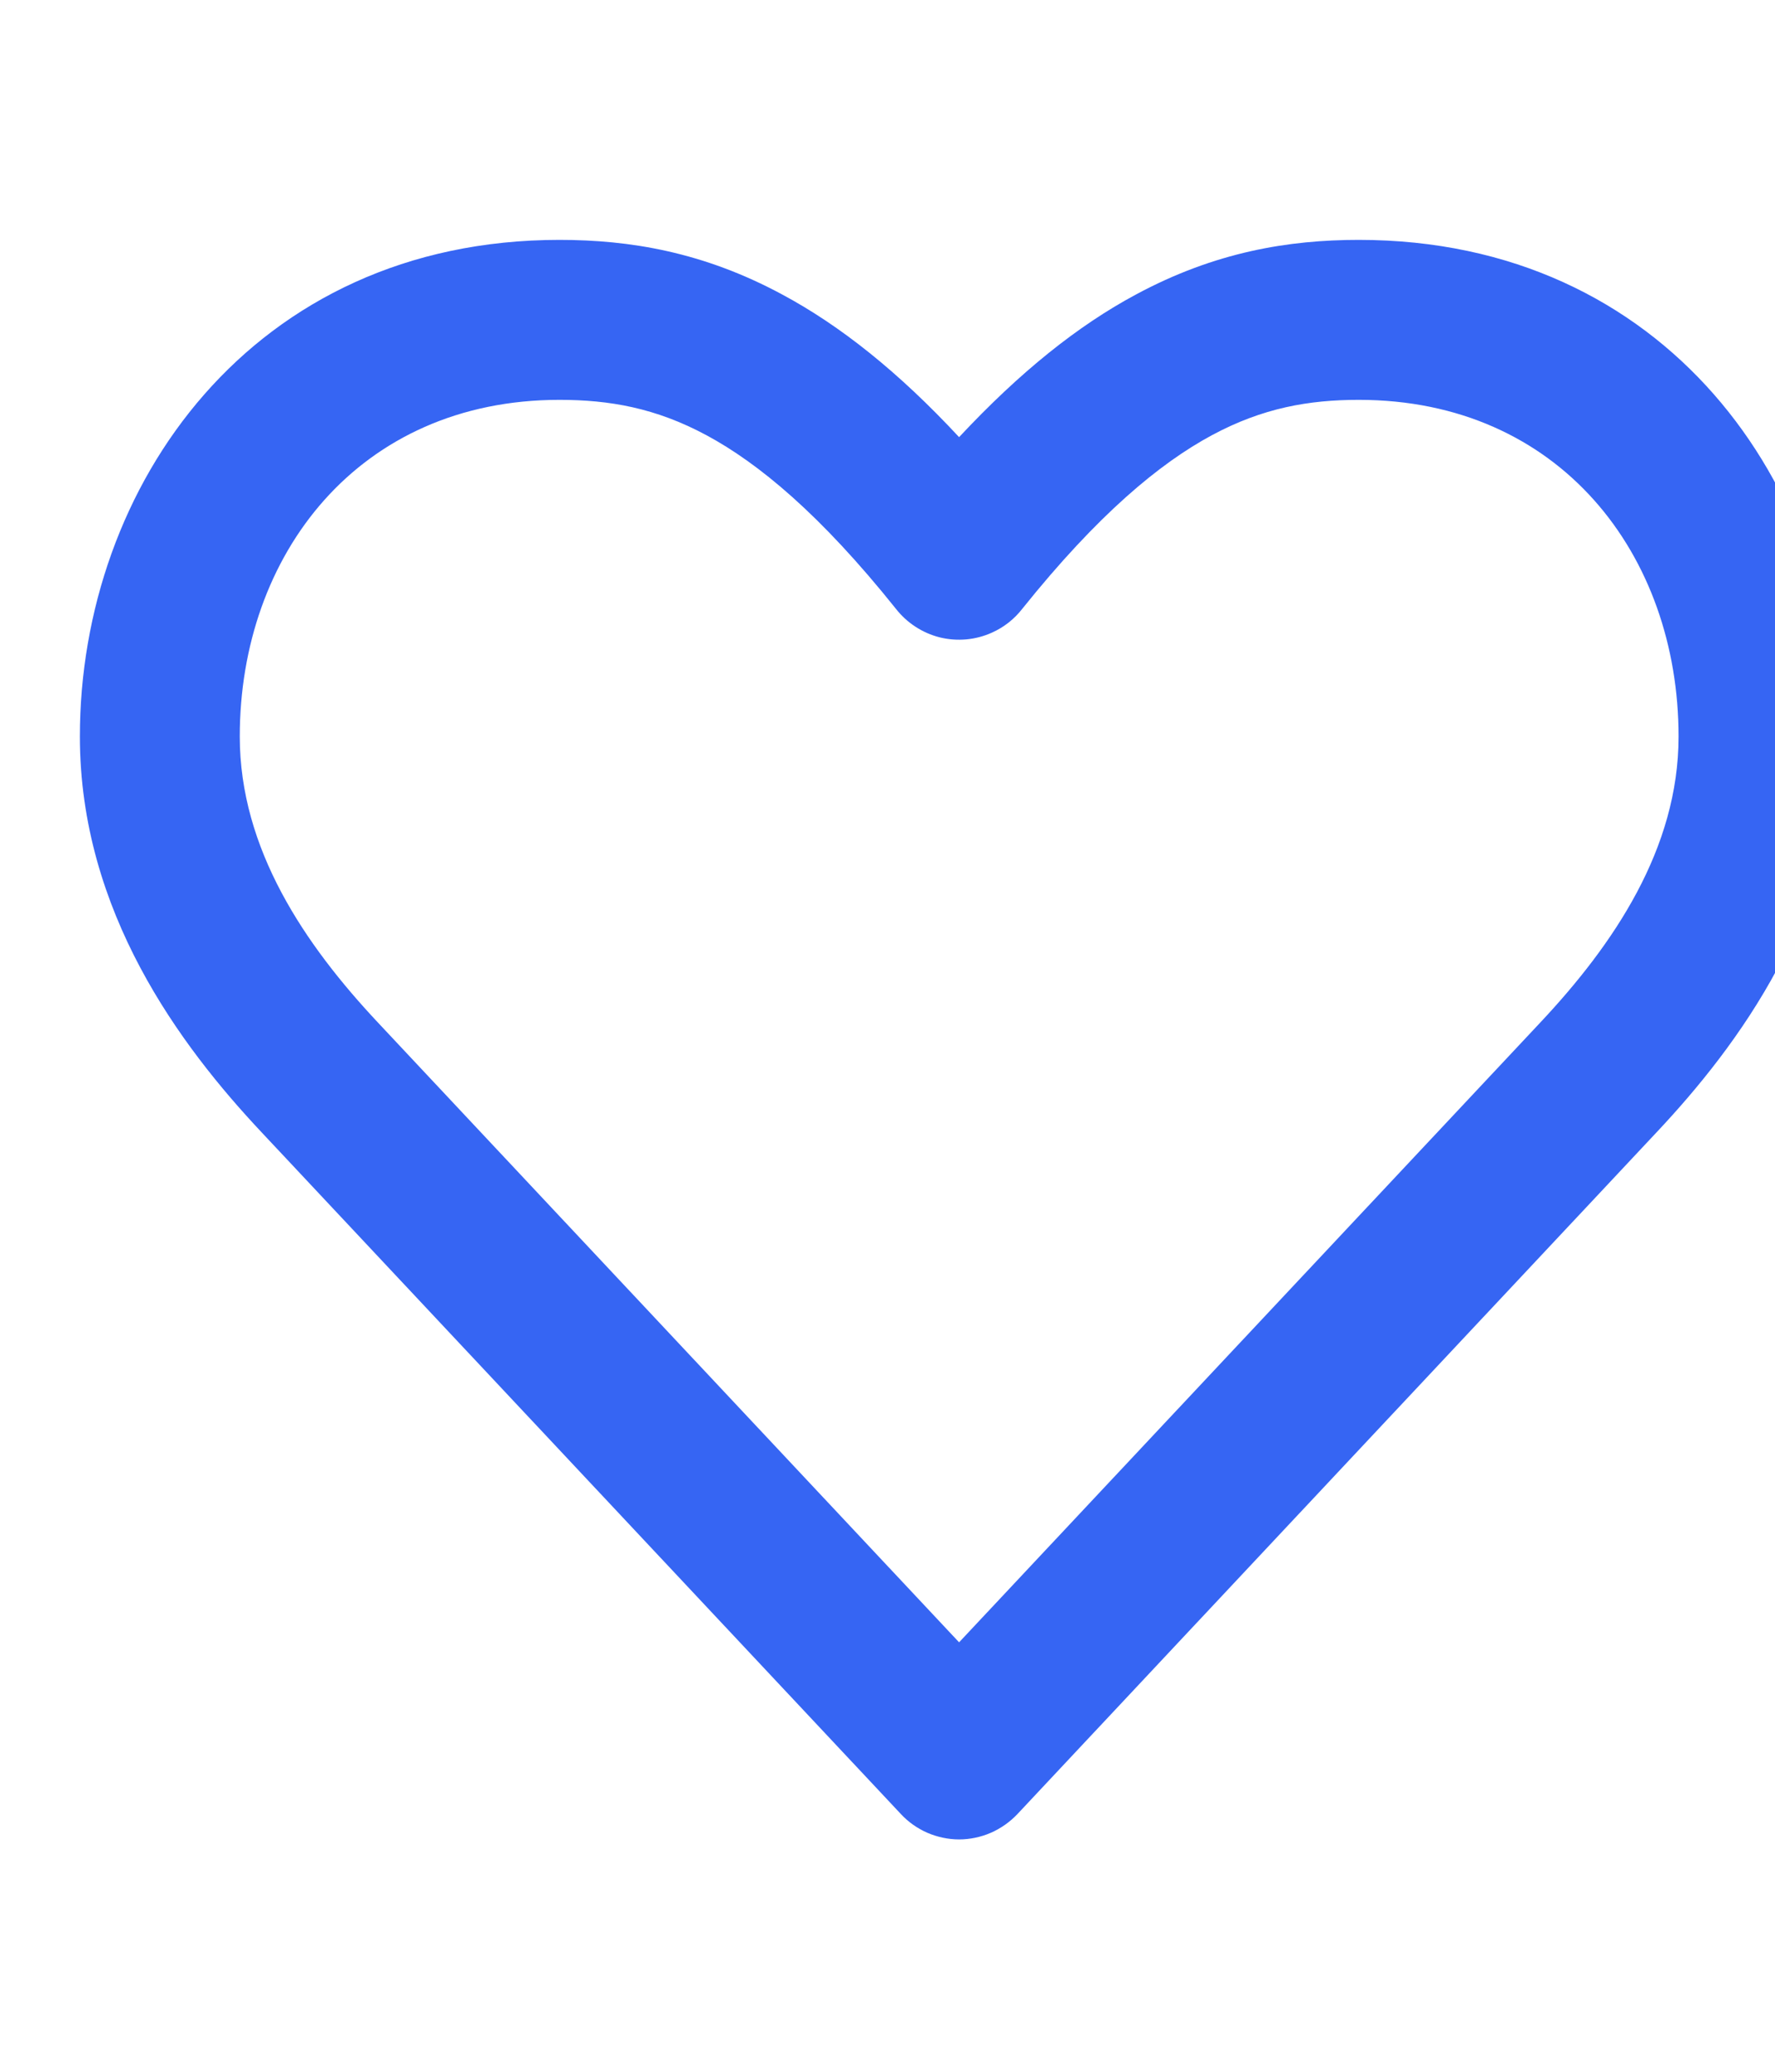 <svg width="12" height="14" viewBox="0 0 12 14" fill="none" xmlns="http://www.w3.org/2000/svg">
<g clip-path="url(#clip0_2_2977)">
<g clip-path="url(#clip1_2_2977)">
<path fill-rule="evenodd" clip-rule="evenodd" d="M6.484 2.954C6.074 2.513 5.68 2.2 5.288 1.99C4.754 1.702 4.256 1.621 3.782 1.621C1.704 1.621 0.54 3.285 0.54 4.977C0.54 6.162 1.222 7.07 1.767 7.65L6.09 12.258C6.14 12.312 6.201 12.355 6.269 12.385C6.337 12.414 6.41 12.43 6.484 12.43C6.558 12.43 6.632 12.414 6.699 12.385C6.767 12.355 6.828 12.312 6.879 12.258L9.039 9.955L11.201 7.65C11.746 7.07 12.428 6.162 12.428 4.977C12.428 3.285 11.265 1.621 9.186 1.621C8.712 1.621 8.215 1.702 7.68 1.99C7.288 2.2 6.896 2.513 6.484 2.954ZM6.056 4.113C5.547 3.477 5.129 3.131 4.776 2.941C4.432 2.756 4.119 2.702 3.782 2.702C2.423 2.702 1.621 3.751 1.621 4.977C1.621 5.738 2.062 6.385 2.556 6.911L6.484 11.098L10.413 6.91C10.907 6.384 11.348 5.737 11.348 4.977C11.348 3.751 10.546 2.702 9.186 2.702C8.85 2.702 8.537 2.756 8.193 2.941C7.84 3.131 7.422 3.477 6.912 4.113C6.858 4.183 6.787 4.239 6.706 4.275C6.596 4.325 6.471 4.336 6.353 4.307C6.235 4.277 6.131 4.209 6.056 4.113Z" fill="#3665F3"/>
</g>
</g>
<defs>
<clipPath id="clip0_2_2977">
<rect width="12" height="14" fill="white"/>
</clipPath>
<clipPath id="clip1_2_2977">
<rect width="12.969" height="12.969" fill="white"/>
</clipPath>
</defs>
</svg>
